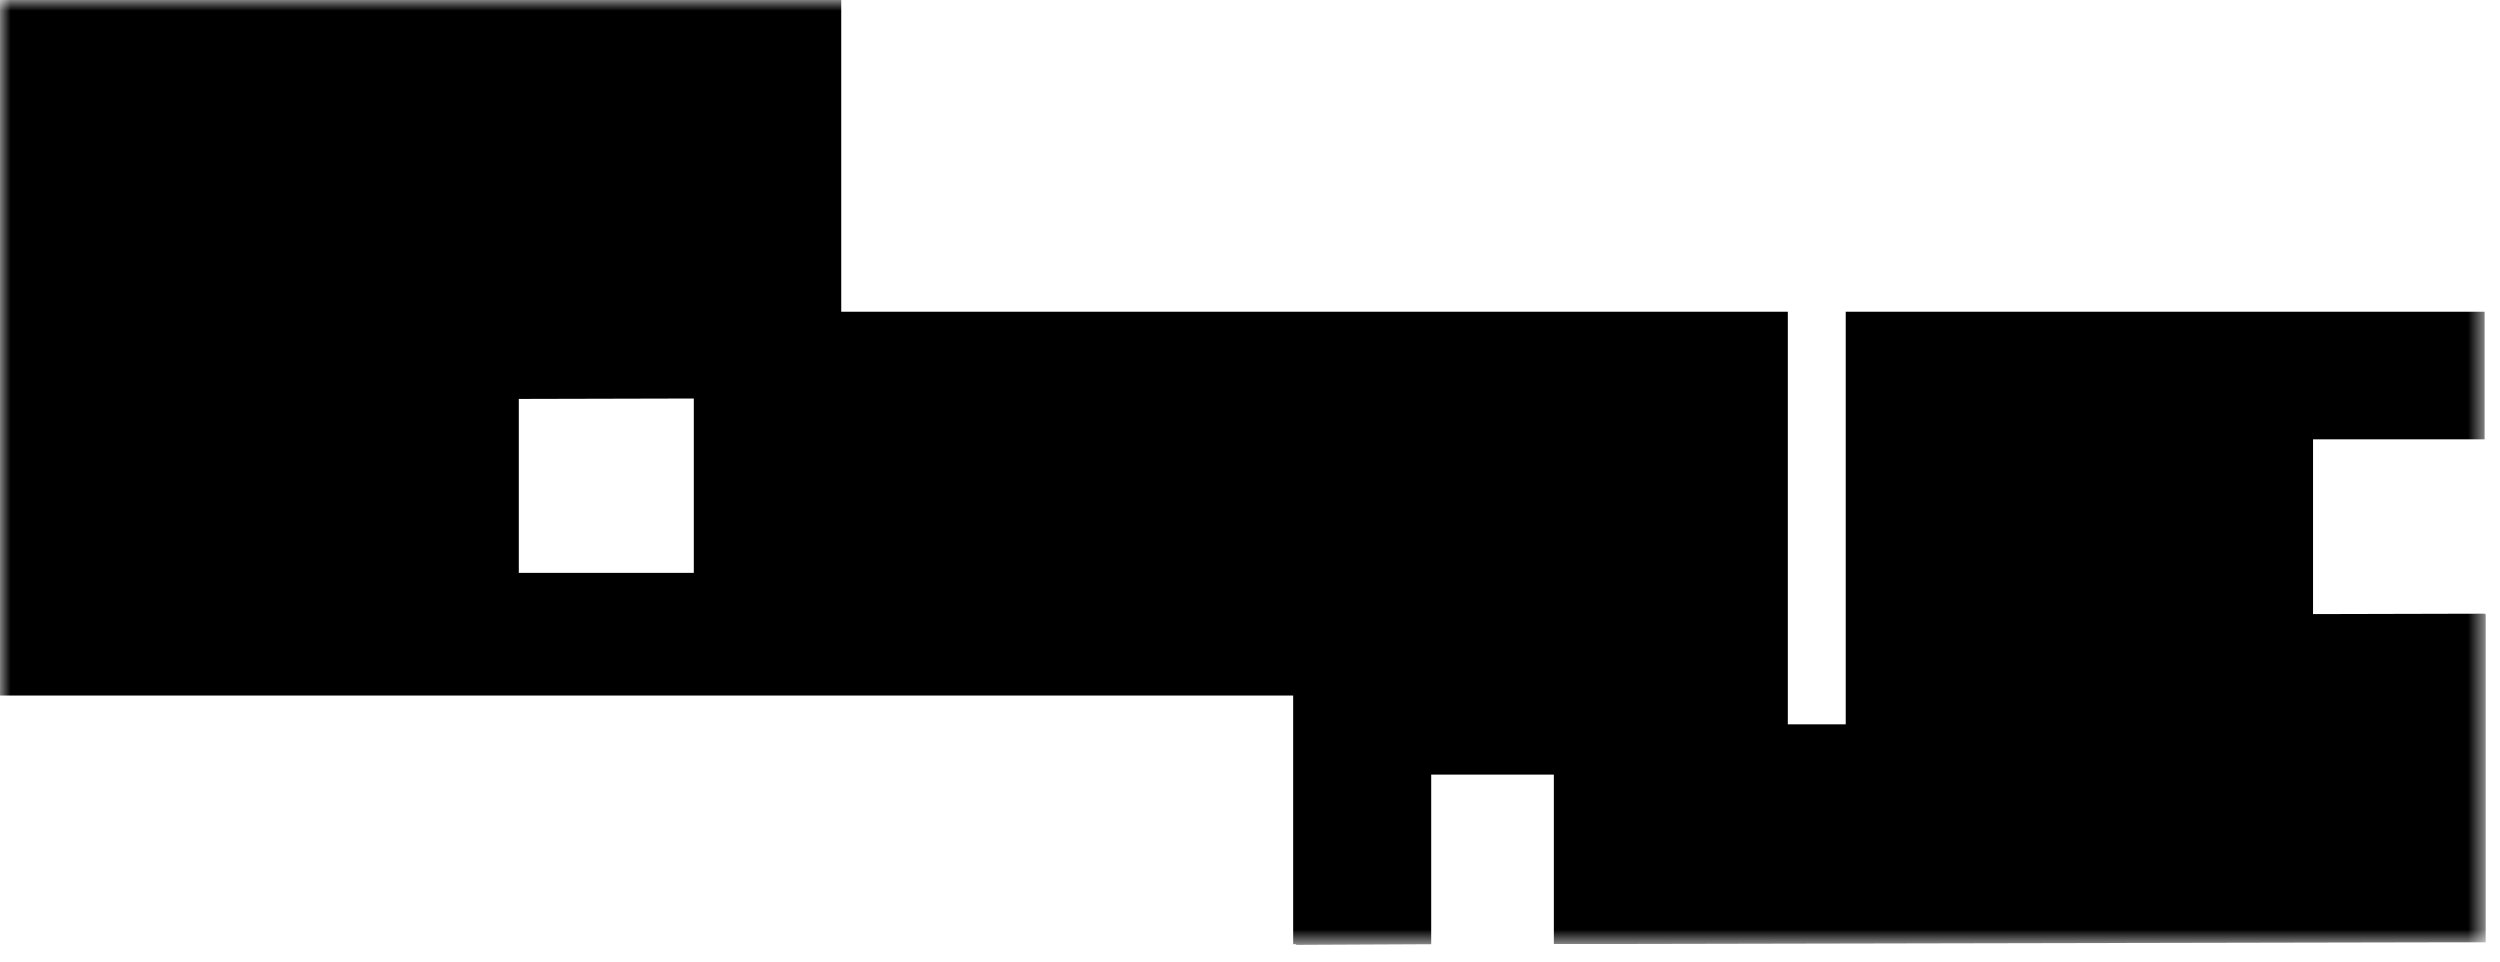 <svg width="117" height="45" viewBox="0 0 117 45" fill="none" xmlns="http://www.w3.org/2000/svg">
<mask id="mask0_330_15" style="mask-type:luminance" maskUnits="userSpaceOnUse" x="0" y="0" width="117" height="45">
<path d="M116.34 0H0V44.23H116.34V0Z" fill="white"/>
</mask>
<g mask="url(#mask0_330_15)">
<path fill-rule="evenodd" clip-rule="evenodd" d="M24.28 18.67V26.81H32.47V18.65L24.28 18.67ZM0.78 0H39.37V14.59H83.67V33.9H86.38V14.59H116.28V20.56H108.25V28.74L116.29 28.72V28.74H116.33V44.1H115.02L74.71 44.18H72.72V36.25H66.98V44.19L60.66 44.22V44.19H60.52V32.55H0V0H0.78Z" fill="black"/>
</g>
</svg>
